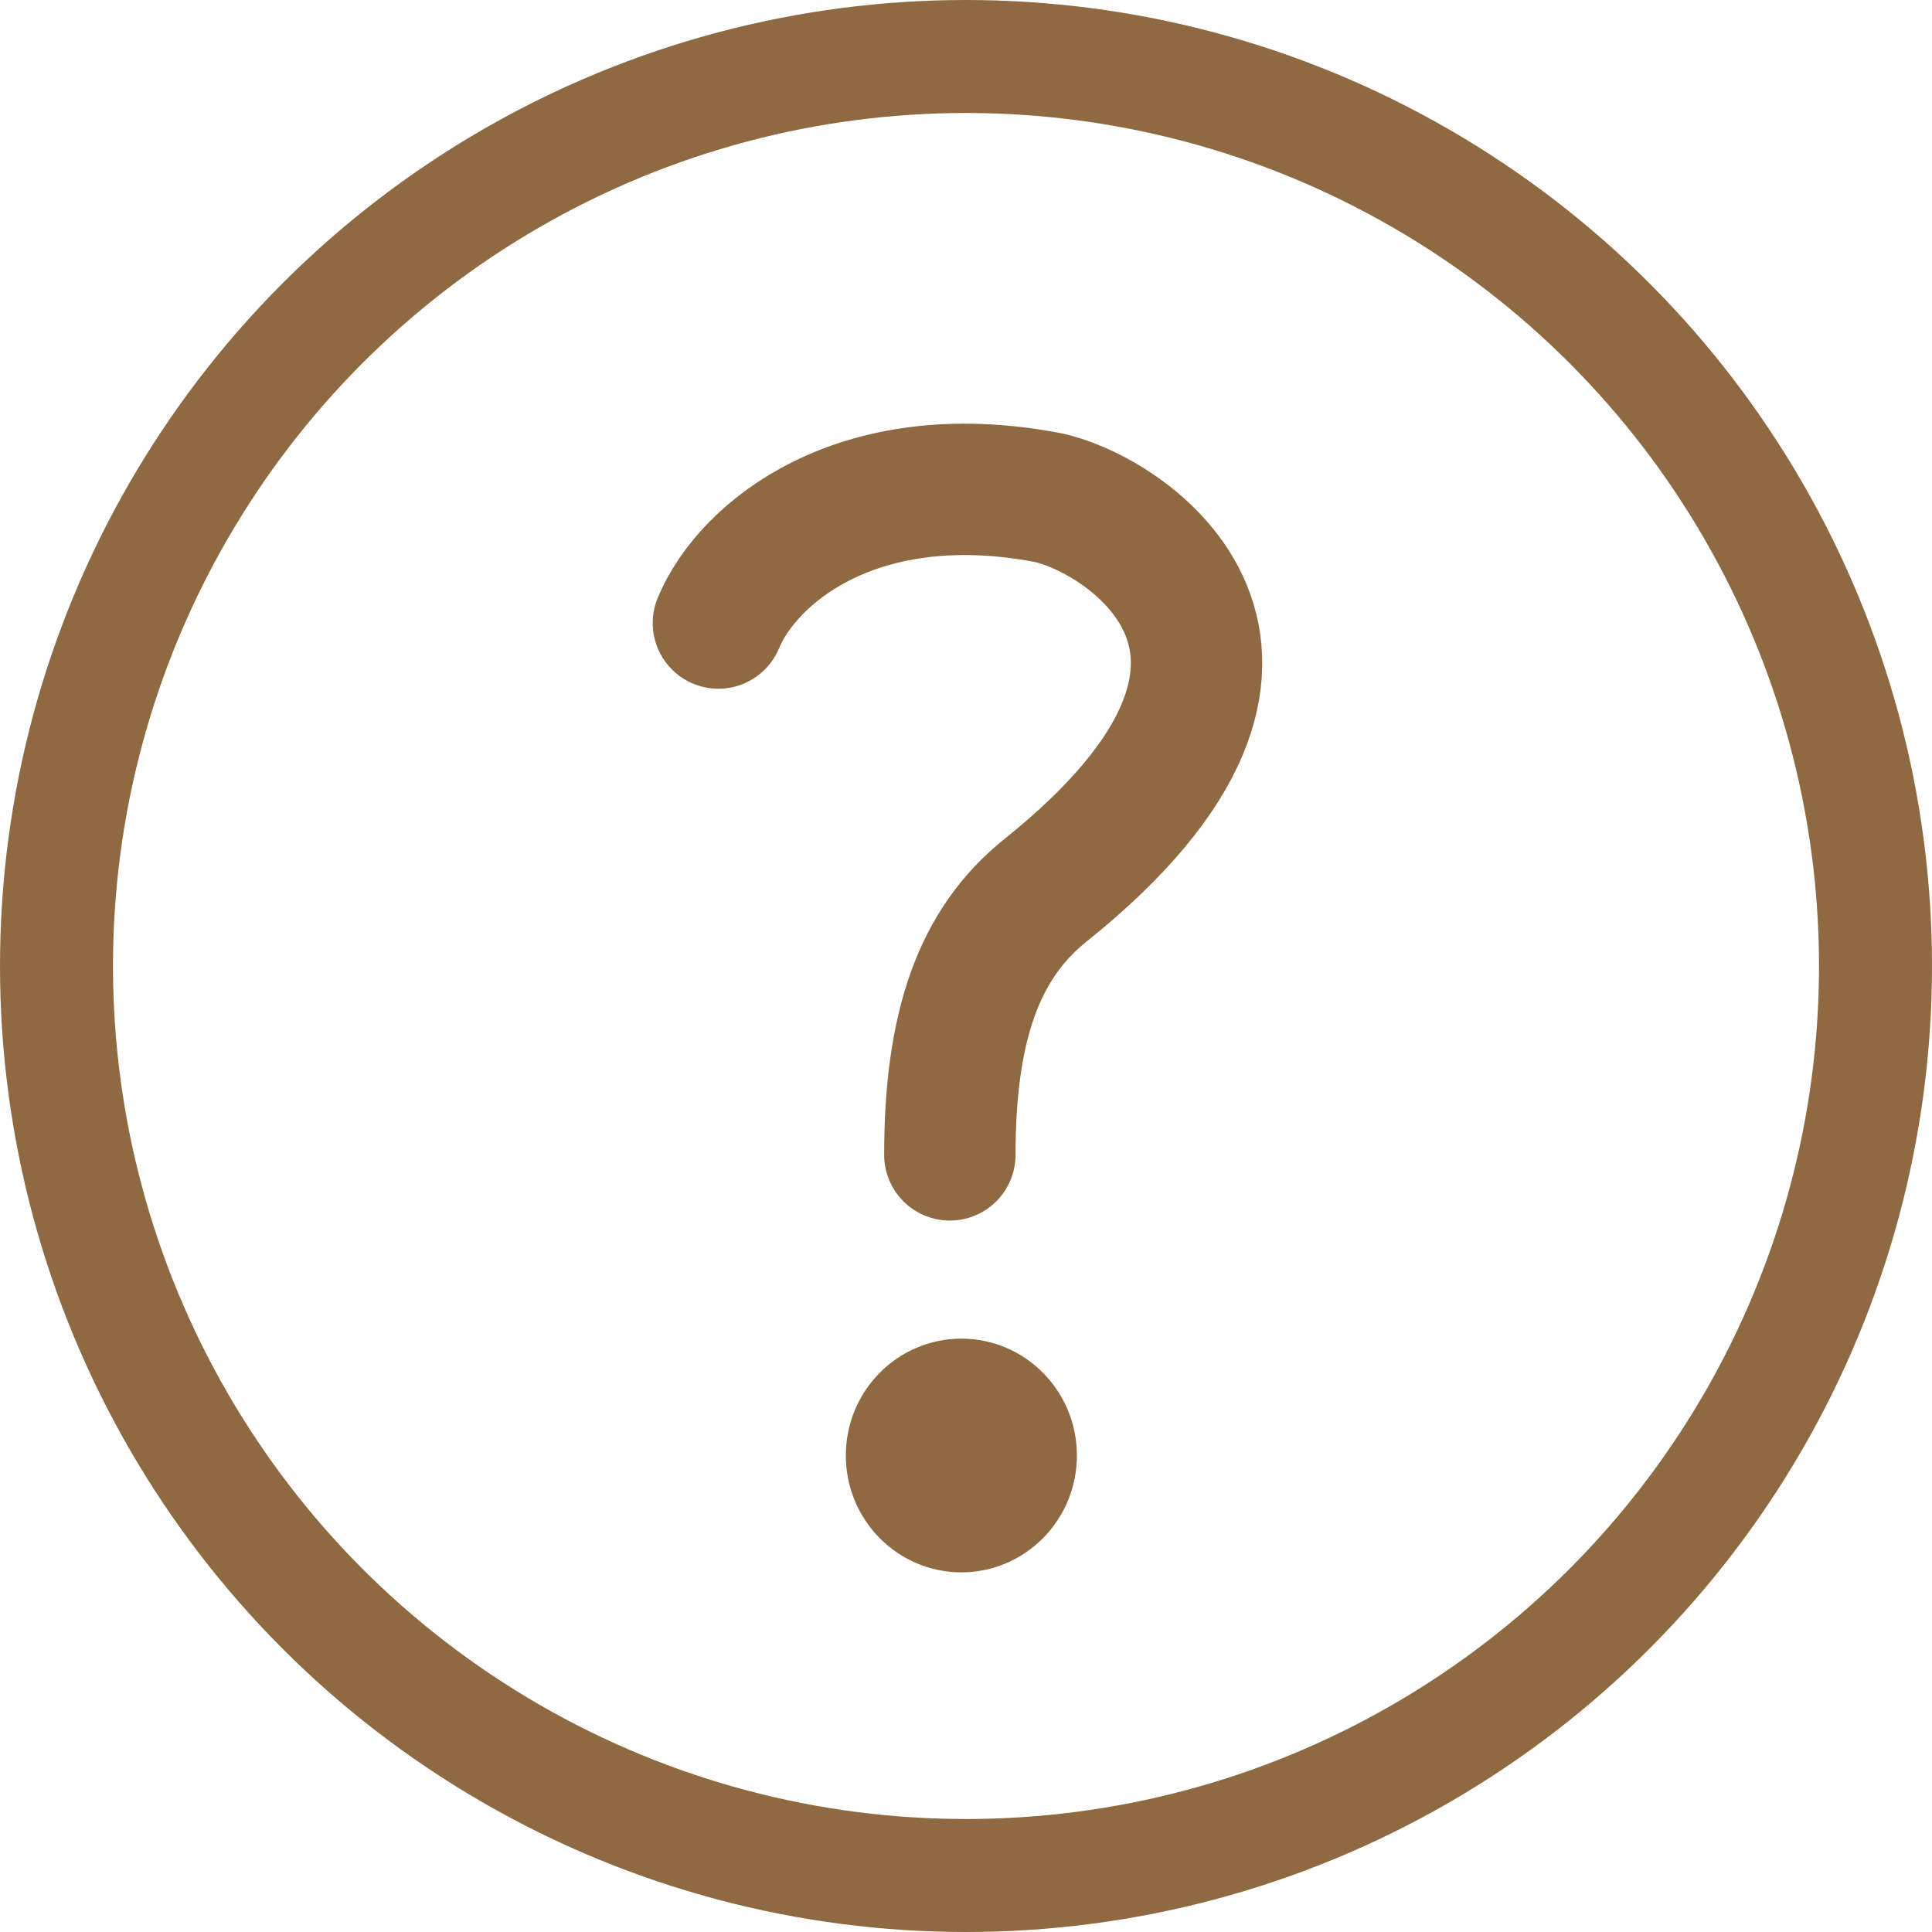 <svg width="25" height="25" viewBox="0 0 25 25" fill="none" xmlns="http://www.w3.org/2000/svg">
<g clip-path="url(#clip0_513_3646)">
<circle cx="12.5" cy="12.5" r="11.769" stroke="#8F6941" stroke-width="1.462"/>
<path d="M9.296 8.062C9.674 7.15 11.095 5.98 13.529 6.433C14.533 6.62 17.373 8.441 13.529 11.52C12.665 12.211 12.291 13.281 12.291 14.944" stroke="#8F6941" stroke-width="1.7" stroke-linecap="round" stroke-linejoin="round"/>
<ellipse cx="12.44" cy="18.834" rx="1.495" ry="1.512" fill="#8F6941"/>
</g>
<defs>
<clipPath id="clip0_513_3646">
<rect width="25" height="25" fill="white"/>
</clipPath>
</defs>
</svg>

